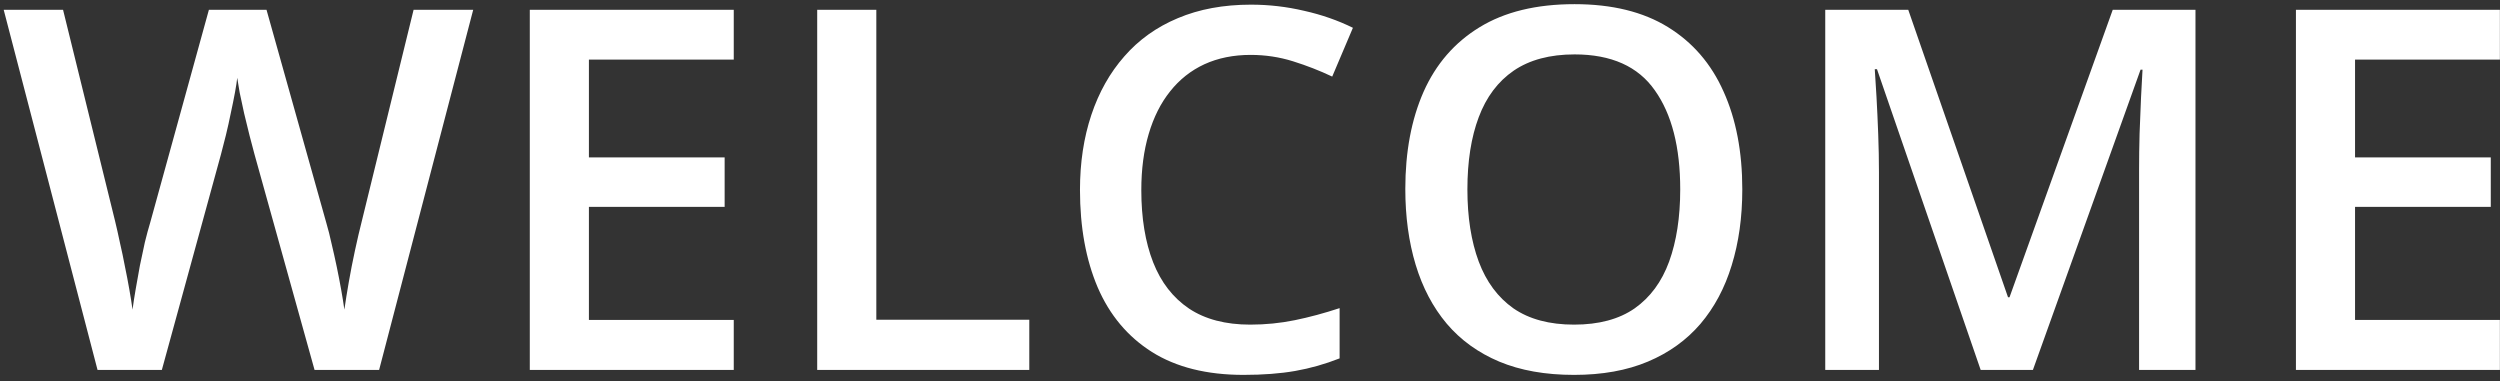 <svg width="223" height="34" viewBox="0 0 223 34" fill="none" xmlns="http://www.w3.org/2000/svg">
<rect x="0" y="0" width="223" height="34" fill="#333333" stroke="none"/>
<path d="M42.209 0.876L33.816 33H28.059L22.698 13.752C22.566 13.283 22.419 12.727 22.258 12.082C22.097 11.438 21.936 10.778 21.775 10.104C21.628 9.431 21.497 8.815 21.379 8.259C21.277 7.688 21.204 7.248 21.16 6.94C21.13 7.248 21.064 7.68 20.962 8.237C20.859 8.793 20.735 9.409 20.588 10.082C20.456 10.742 20.31 11.401 20.149 12.06C19.988 12.705 19.841 13.276 19.709 13.774L14.436 33H8.701L0.33 0.876H5.625L10.261 19.706C10.408 20.307 10.554 20.959 10.701 21.662C10.862 22.351 11.008 23.046 11.14 23.75C11.287 24.453 11.418 25.141 11.536 25.815C11.653 26.474 11.748 27.075 11.821 27.617C11.895 27.06 11.99 26.445 12.107 25.771C12.224 25.082 12.349 24.387 12.48 23.684C12.627 22.966 12.773 22.277 12.92 21.618C13.081 20.959 13.242 20.366 13.403 19.838L18.633 0.876H23.774L29.114 19.904C29.275 20.446 29.429 21.054 29.575 21.728C29.736 22.402 29.89 23.09 30.037 23.794C30.183 24.497 30.315 25.178 30.432 25.837C30.549 26.496 30.645 27.089 30.718 27.617C30.82 26.899 30.952 26.079 31.113 25.156C31.274 24.233 31.457 23.295 31.663 22.343C31.868 21.391 32.073 20.512 32.278 19.706L36.892 0.876H42.209ZM65.451 33H47.258V0.876H65.451V5.314H52.531V14.038H64.638V18.454H52.531V28.54H65.451V33ZM72.894 33V0.876H78.168V28.518H91.813V33H72.894ZM111.561 4.897C110.023 4.897 108.646 5.175 107.43 5.732C106.229 6.289 105.211 7.094 104.376 8.149C103.541 9.189 102.904 10.456 102.464 11.95C102.025 13.43 101.805 15.1 101.805 16.96C101.805 19.45 102.157 21.596 102.86 23.398C103.563 25.185 104.632 26.562 106.068 27.529C107.503 28.481 109.32 28.957 111.517 28.957C112.879 28.957 114.205 28.825 115.494 28.561C116.783 28.298 118.116 27.939 119.493 27.485V31.967C118.189 32.48 116.871 32.853 115.538 33.088C114.205 33.322 112.667 33.44 110.924 33.44C107.643 33.44 104.918 32.758 102.75 31.396C100.597 30.034 98.985 28.115 97.916 25.639C96.861 23.164 96.334 20.263 96.334 16.938C96.334 14.506 96.671 12.28 97.345 10.258C98.019 8.237 99 6.494 100.289 5.029C101.578 3.549 103.167 2.414 105.057 1.623C106.961 0.817 109.137 0.415 111.583 0.415C113.194 0.415 114.776 0.598 116.329 0.964C117.896 1.315 119.347 1.821 120.68 2.48L118.834 6.831C117.721 6.303 116.556 5.849 115.34 5.468C114.125 5.087 112.865 4.897 111.561 4.897ZM155.413 16.894C155.413 19.37 155.098 21.625 154.468 23.662C153.853 25.683 152.923 27.426 151.678 28.891C150.433 30.341 148.873 31.462 146.998 32.253C145.123 33.044 142.925 33.44 140.406 33.44C137.842 33.44 135.616 33.044 133.726 32.253C131.851 31.462 130.291 30.334 129.046 28.869C127.815 27.404 126.893 25.654 126.277 23.618C125.662 21.581 125.354 19.326 125.354 16.85C125.354 13.54 125.896 10.654 126.98 8.193C128.079 5.717 129.742 3.798 131.968 2.436C134.209 1.059 137.037 0.371 140.45 0.371C143.79 0.371 146.565 1.052 148.777 2.414C150.989 3.776 152.645 5.695 153.743 8.171C154.856 10.632 155.413 13.54 155.413 16.894ZM130.892 16.894C130.892 19.37 131.229 21.516 131.902 23.332C132.576 25.134 133.609 26.525 135 27.507C136.407 28.474 138.208 28.957 140.406 28.957C142.618 28.957 144.419 28.474 145.811 27.507C147.203 26.525 148.228 25.134 148.887 23.332C149.546 21.516 149.876 19.37 149.876 16.894C149.876 13.129 149.122 10.185 147.613 8.061C146.119 5.922 143.731 4.853 140.45 4.853C138.252 4.853 136.443 5.336 135.022 6.303C133.616 7.27 132.576 8.654 131.902 10.456C131.229 12.243 130.892 14.389 130.892 16.894ZM176.677 33L167.427 6.171H167.229C167.273 6.772 167.324 7.592 167.383 8.632C167.441 9.672 167.493 10.786 167.537 11.972C167.581 13.159 167.603 14.294 167.603 15.378V33H162.812V0.876H170.217L179.116 26.518H179.248L188.455 0.876H195.837V33H190.806V15.114C190.806 14.133 190.82 13.071 190.85 11.928C190.894 10.786 190.938 9.702 190.981 8.676C191.04 7.651 191.084 6.831 191.113 6.215H190.938L181.335 33H176.677ZM222.99 33H204.797V0.876H222.99V5.314H210.07V14.038H222.177V18.454H210.07V28.54H222.99V33Z" fill="white"/>
</svg>
